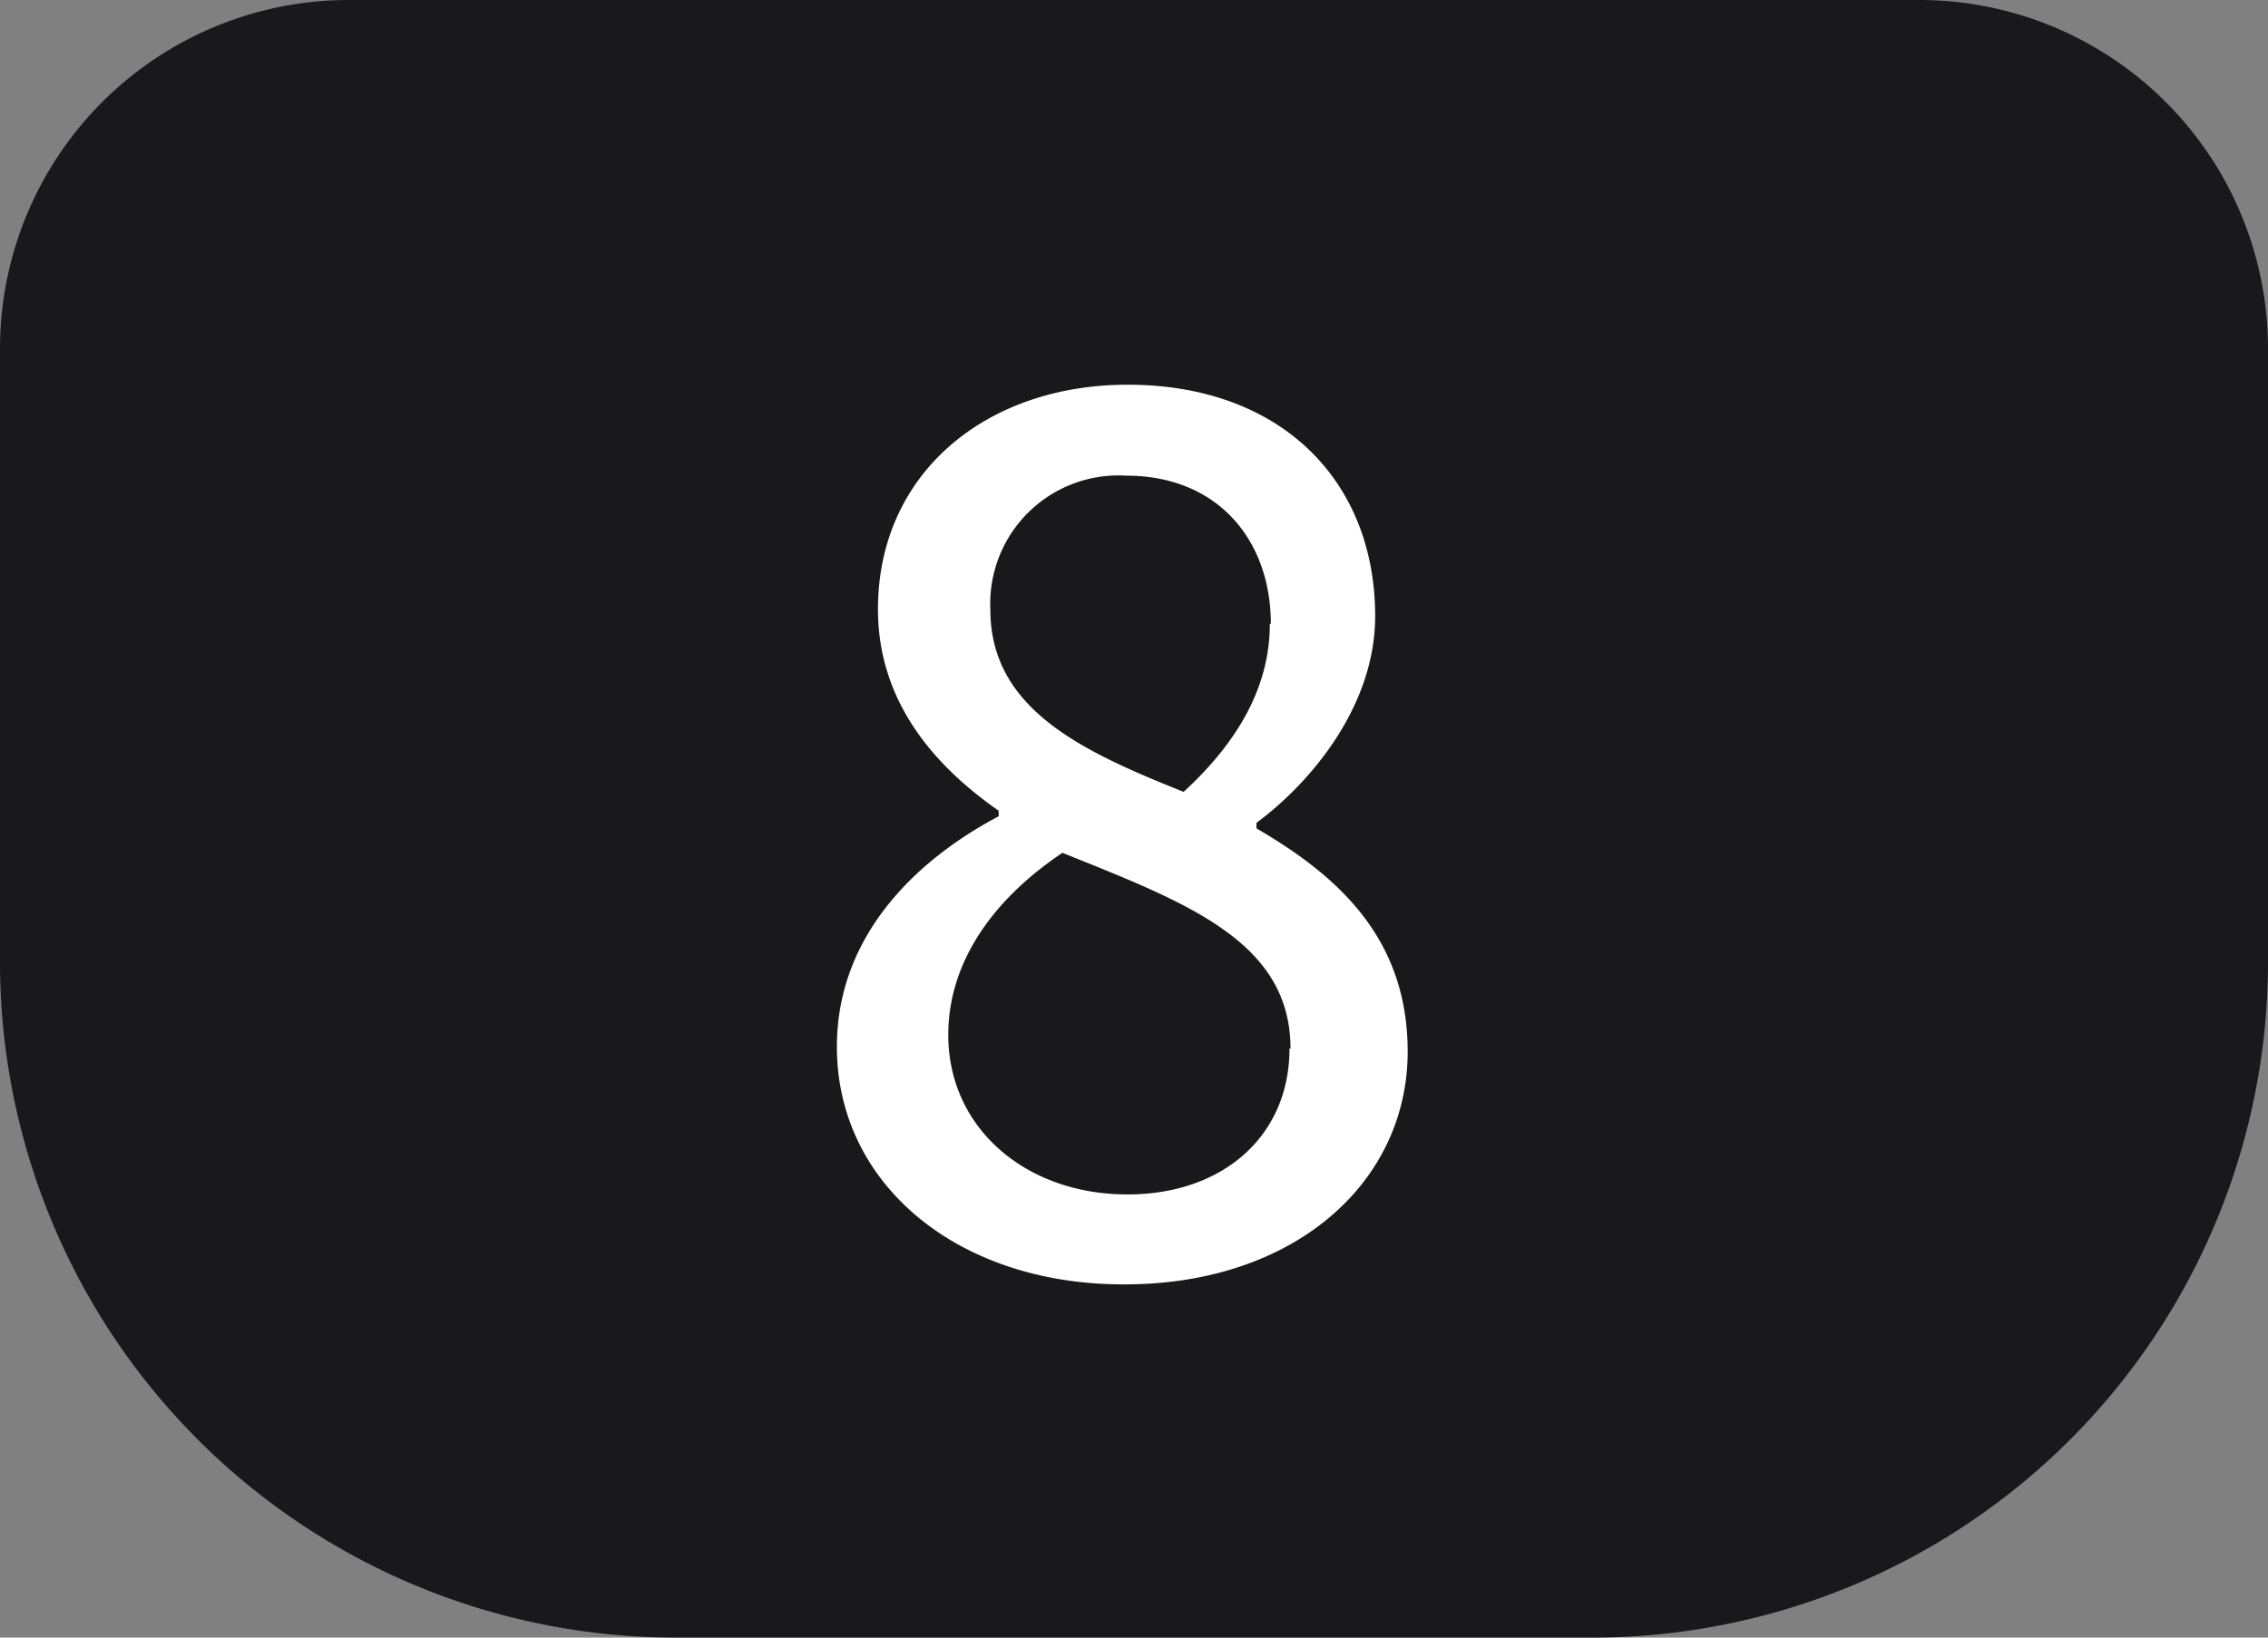 <svg xmlns="http://www.w3.org/2000/svg" viewBox="0 0 90 65"><rect x="0" y="0" width="90" height="65" fill="#808080" stroke="none"/><defs><style>.cls-1{fill:#19181b;}.cls-2{fill:#fff;}</style></defs><title>Eight</title><g id="Layer_2" data-name="Layer 2"><g id="Layer_1-2" data-name="Layer 1"><g id="Eight"><path class="cls-1" d="M13.84,0H76.16A13.84,13.84,0,0,1,90,13.84V38.18A26.82,26.82,0,0,1,63.18,65H26.82A26.82,26.82,0,0,1,0,38.18V13.84A13.84,13.84,0,0,1,13.84,0Z"/><path class="cls-2" d="M33.21,41.55c0-4.43,3.17-7.43,6.42-9.15v-.22c-2.58-1.8-4.79-4.35-4.79-8,0-5.37,4.26-8.91,9.91-8.91,6.06,0,9.82,3.79,9.82,9.19,0,3.57-2.56,6.61-4.71,8.2v.22c3.1,1.81,6,4.26,6,8.86,0,5.2-4.5,9.24-11.23,9.24C38,51,33.21,47,33.21,41.55Zm18,.07c0-4.27-4.16-5.8-9.05-7.77-2.6,1.74-4.53,4.21-4.53,7.23,0,3.69,3.07,6.33,7.11,6.33C48.54,47.41,51.17,45.08,51.17,41.62Zm-.78-16.86c0-3.3-2.09-5.88-5.74-5.88A5.09,5.09,0,0,0,39.3,24.2c0,3.94,3.63,5.62,7.67,7.23C49.18,29.4,50.39,27.2,50.39,24.76Z"/></g></g></g></svg>